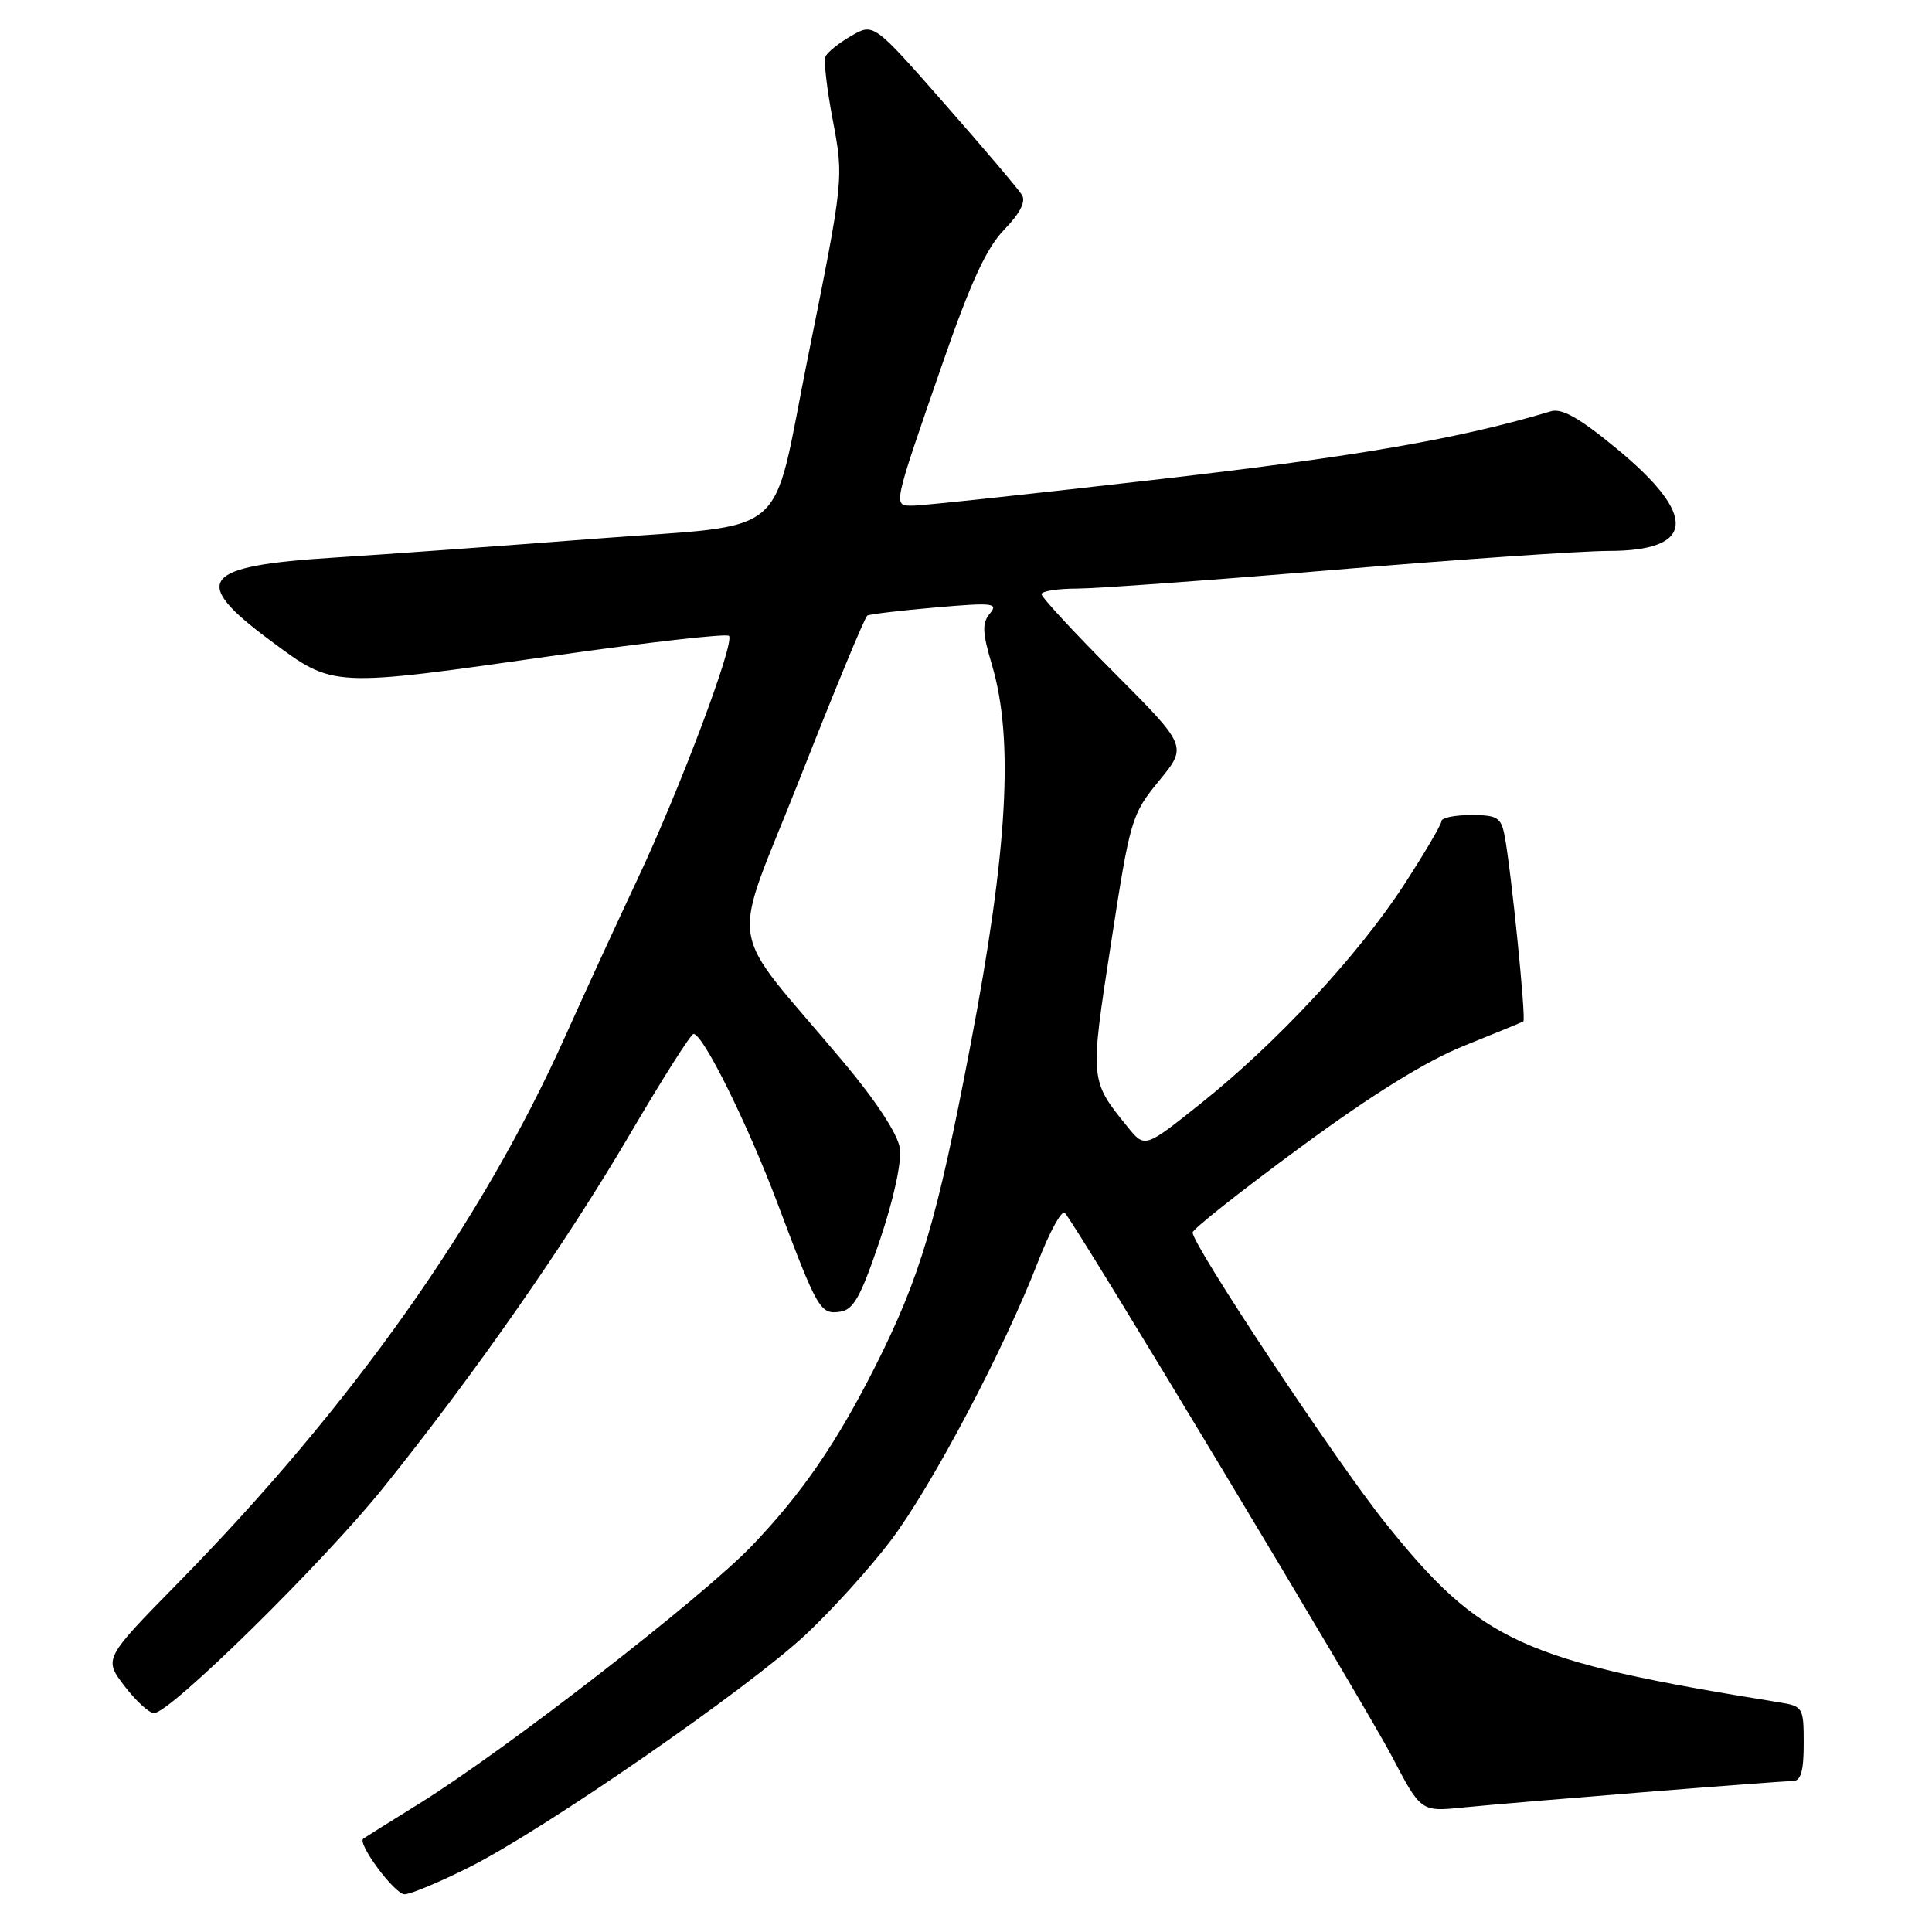 <?xml version="1.0" encoding="UTF-8" standalone="no"?>
<!DOCTYPE svg PUBLIC "-//W3C//DTD SVG 1.1//EN" "http://www.w3.org/Graphics/SVG/1.1/DTD/svg11.dtd" >
<svg xmlns="http://www.w3.org/2000/svg" xmlns:xlink="http://www.w3.org/1999/xlink" version="1.1" viewBox="0 0 256 256">
 <g >
 <path fill="currentColor"
d=" M 62.27 247.37 C 72.13 242.41 99.01 223.82 106.73 216.62 C 110.20 213.38 115.29 207.75 118.04 204.12 C 123.49 196.89 133.09 178.72 137.53 167.22 C 139.08 163.22 140.68 160.29 141.10 160.72 C 142.56 162.23 180.69 225.59 184.46 232.78 C 188.28 240.07 188.28 240.07 193.89 239.50 C 201.29 238.76 235.72 236.00 237.56 236.00 C 238.62 236.00 239.00 234.69 239.00 231.05 C 239.00 226.23 238.91 226.08 235.75 225.57 C 201.63 220.07 196.25 217.62 183.57 201.80 C 177.08 193.71 157.97 164.91 158.03 163.31 C 158.04 162.86 164.46 157.79 172.28 152.04 C 181.85 145.00 188.95 140.60 194.00 138.57 C 198.12 136.91 201.66 135.46 201.85 135.34 C 202.24 135.11 200.23 115.23 199.37 110.75 C 198.90 108.31 198.40 108.00 194.92 108.00 C 192.76 108.00 191.00 108.36 191.00 108.81 C 191.00 109.25 188.75 113.07 186.00 117.30 C 179.98 126.56 169.16 138.20 159.09 146.23 C 151.69 152.14 151.69 152.14 149.41 149.32 C 144.39 143.12 144.40 143.23 147.22 124.97 C 149.76 108.50 149.93 107.92 153.58 103.46 C 157.34 98.88 157.34 98.88 147.67 89.17 C 142.35 83.83 138.00 79.13 138.00 78.73 C 138.00 78.33 140.14 77.99 142.75 77.99 C 145.36 77.98 160.78 76.86 177.00 75.49 C 193.22 74.13 209.48 73.01 213.13 73.00 C 224.62 73.00 225.00 68.34 214.23 59.46 C 209.31 55.40 206.96 54.06 205.50 54.50 C 193.39 58.13 180.01 60.45 153.87 63.47 C 137.03 65.41 122.24 67.00 121.01 67.00 C 118.29 67.00 118.18 67.52 124.91 48.10 C 128.63 37.37 130.71 32.86 133.06 30.43 C 135.14 28.29 135.95 26.72 135.42 25.84 C 134.97 25.10 130.37 19.67 125.18 13.77 C 115.75 3.03 115.75 3.03 112.77 4.77 C 111.12 5.72 109.59 6.96 109.37 7.52 C 109.14 8.09 109.57 11.79 110.32 15.76 C 111.82 23.67 111.82 23.66 107.02 47.50 C 102.09 71.98 105.21 69.34 78.88 71.38 C 66.57 72.33 51.02 73.46 44.32 73.88 C 26.60 74.99 25.11 76.93 35.87 84.91 C 44.29 91.15 43.69 91.11 73.75 86.83 C 85.98 85.09 96.26 83.93 96.59 84.25 C 97.42 85.08 90.10 104.55 84.47 116.50 C 81.88 122.00 77.55 131.40 74.86 137.40 C 63.83 161.97 46.59 186.30 23.69 209.65 C 13.74 219.79 13.74 219.79 16.49 223.40 C 18.00 225.38 19.77 227.00 20.41 227.00 C 22.53 227.00 42.79 207.08 50.75 197.18 C 62.91 182.06 75.01 164.71 83.49 150.25 C 87.76 142.96 91.54 137.00 91.90 137.00 C 93.16 137.00 99.10 149.00 103.08 159.59 C 108.34 173.58 108.68 174.19 111.32 173.81 C 113.10 173.56 114.06 171.82 116.59 164.33 C 118.43 158.87 119.50 153.93 119.23 152.13 C 118.96 150.28 116.10 145.90 111.83 140.81 C 95.91 121.81 96.67 126.84 106.06 102.97 C 110.62 91.38 114.60 81.75 114.92 81.57 C 115.24 81.38 119.31 80.89 123.98 80.49 C 131.57 79.83 132.32 79.91 131.16 81.30 C 130.11 82.57 130.16 83.80 131.44 88.11 C 134.36 97.95 133.54 112.58 128.59 138.50 C 124.16 161.74 121.94 169.22 116.00 181.01 C 110.87 191.19 106.24 197.92 99.62 204.83 C 93.03 211.70 66.92 231.94 55.50 239.02 C 51.65 241.41 48.34 243.48 48.14 243.63 C 47.29 244.25 52.29 251.00 53.61 251.00 C 54.40 251.00 58.30 249.37 62.27 247.37 Z "/>
</g>
</svg>
